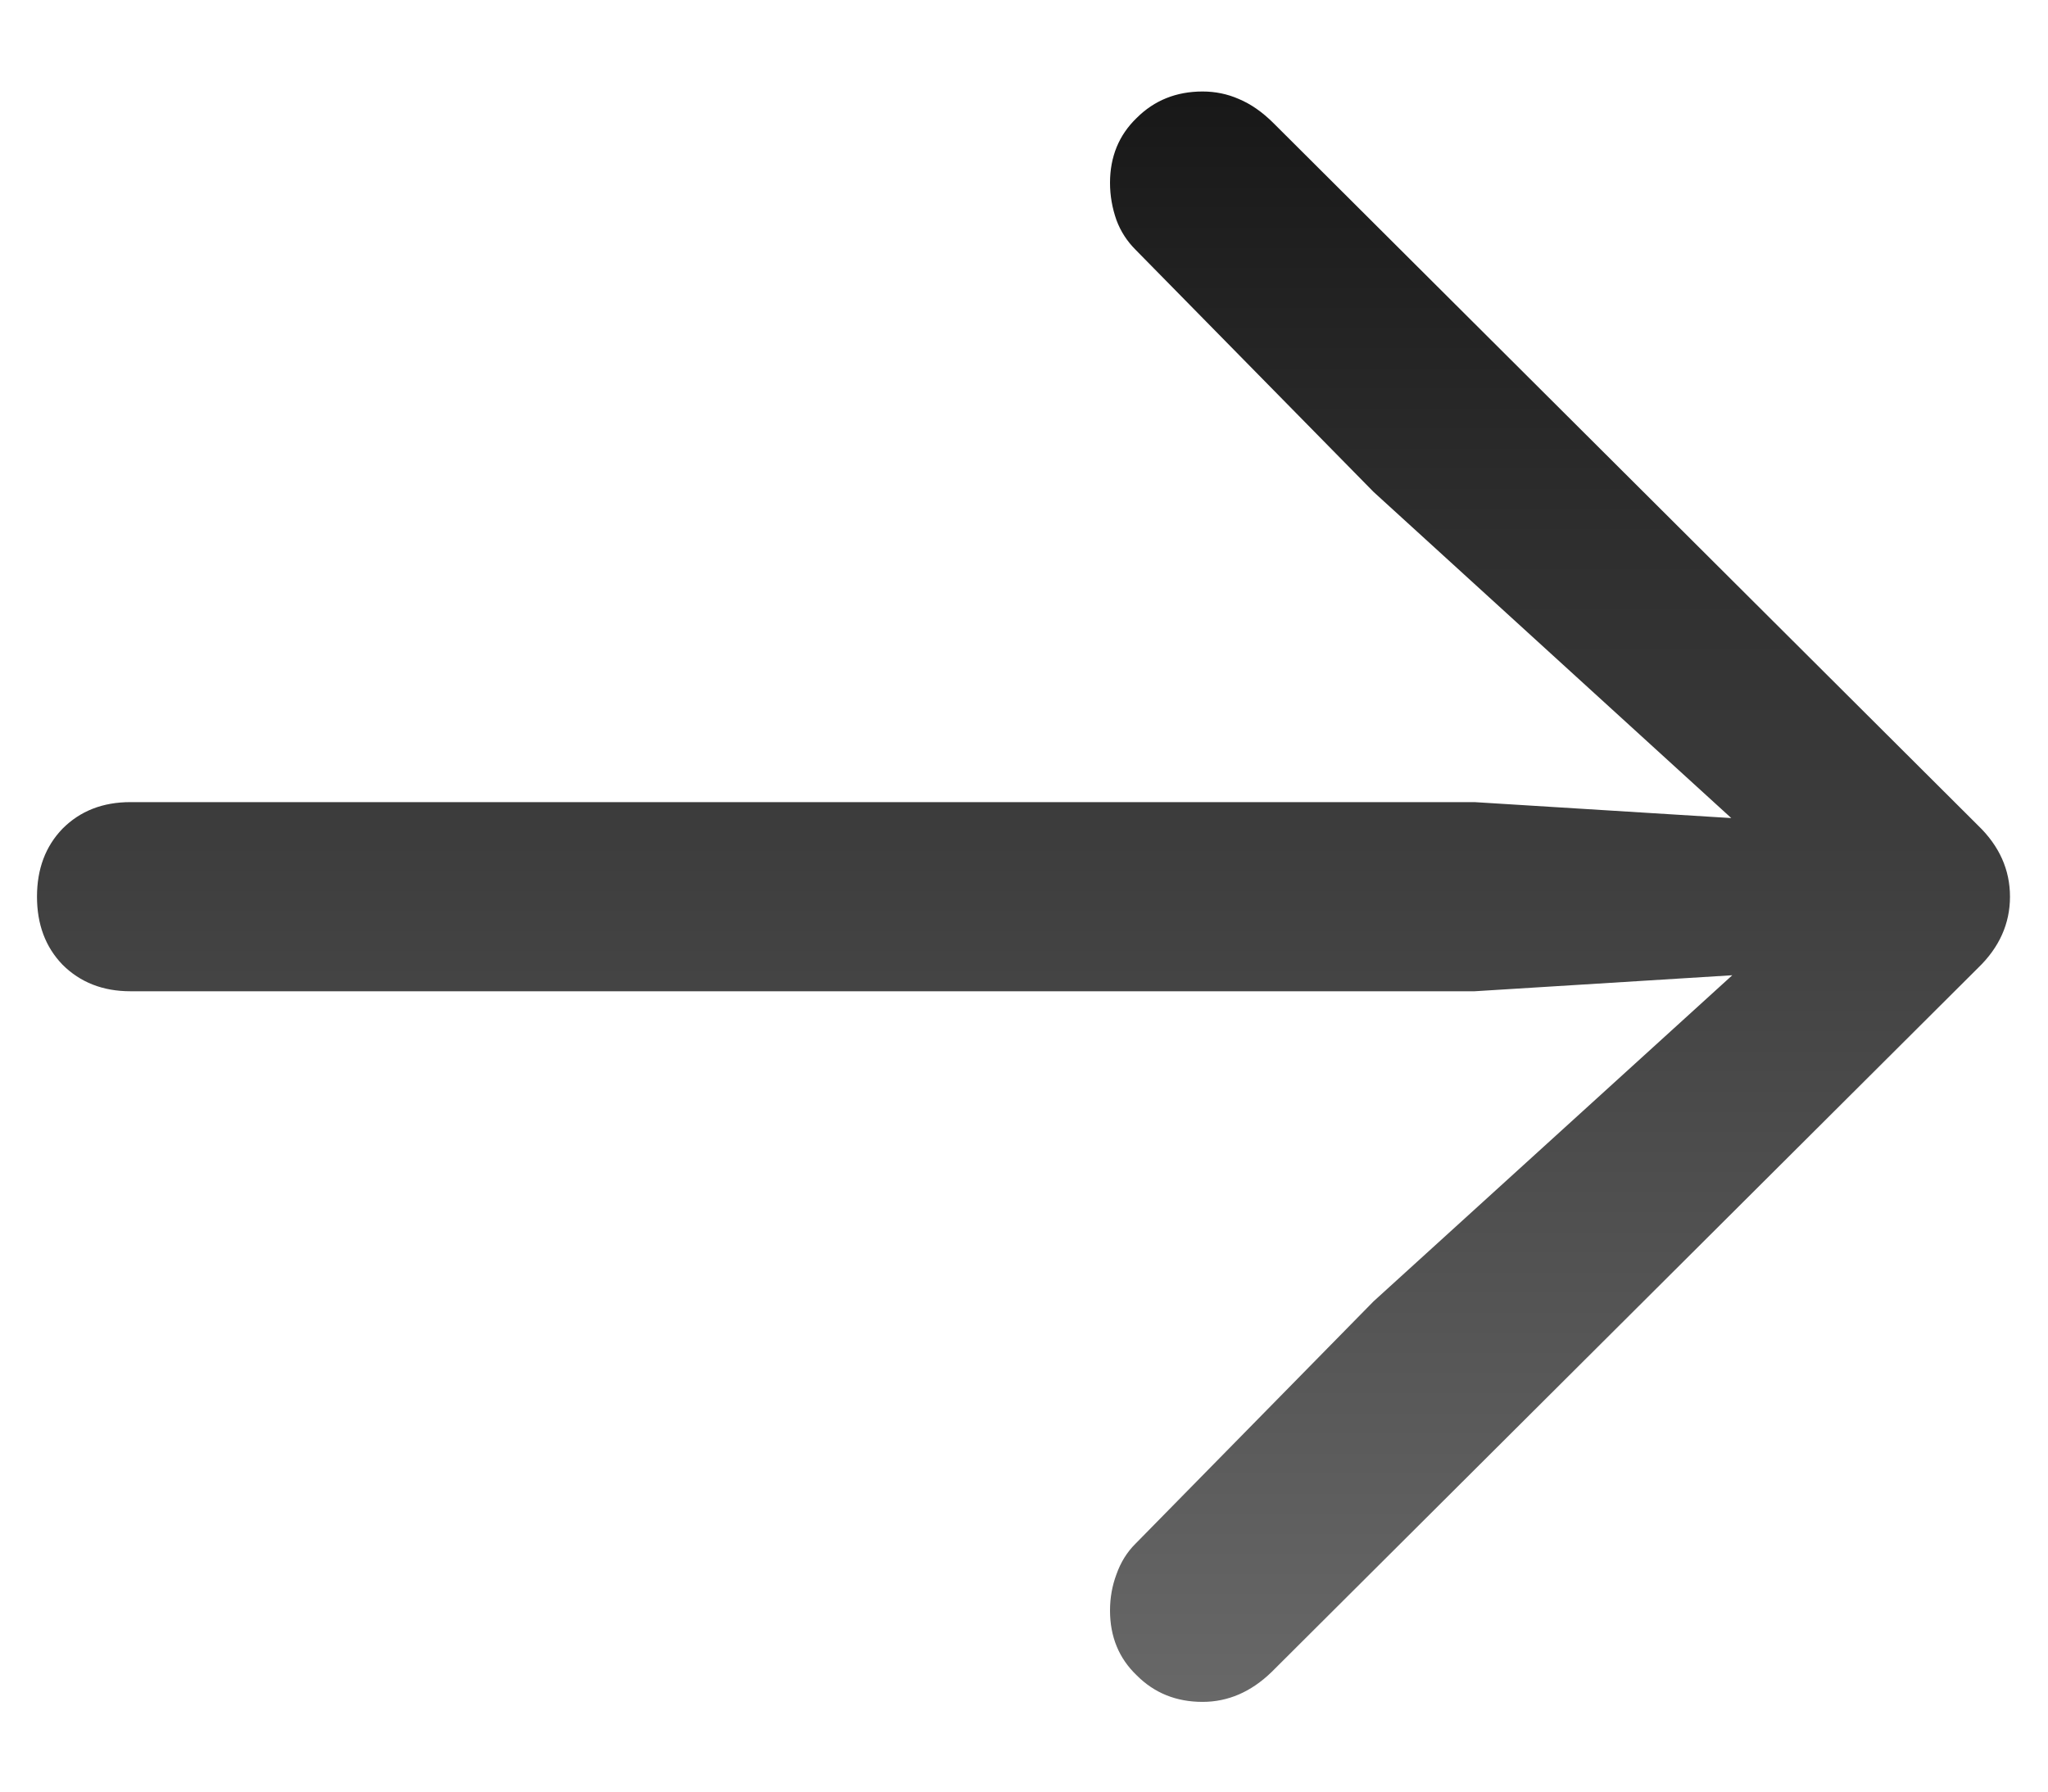 <svg width="16" height="14" viewBox="0 0 16 14" fill="none" xmlns="http://www.w3.org/2000/svg">
<path d="M15.703 7.007C15.703 7.217 15.62 7.403 15.454 7.563L9.934 13.066C9.774 13.221 9.594 13.299 9.395 13.299C9.19 13.299 9.018 13.23 8.88 13.091C8.742 12.959 8.672 12.79 8.672 12.585C8.672 12.485 8.689 12.391 8.722 12.303C8.755 12.209 8.805 12.128 8.872 12.062L10.731 10.169L14.026 7.173L14.192 7.58L11.52 7.746L1.019 7.746C0.803 7.746 0.626 7.676 0.488 7.538C0.355 7.4 0.289 7.223 0.289 7.007C0.289 6.791 0.355 6.614 0.488 6.476C0.626 6.337 0.803 6.268 1.019 6.268L11.52 6.268L14.192 6.434L14.026 6.849L10.731 3.844L8.872 1.952C8.805 1.885 8.755 1.808 8.722 1.719C8.689 1.625 8.672 1.528 8.672 1.429C8.672 1.224 8.742 1.055 8.88 0.922C9.018 0.784 9.19 0.715 9.395 0.715C9.494 0.715 9.588 0.734 9.677 0.773C9.771 0.812 9.862 0.875 9.951 0.964L15.454 6.451C15.62 6.611 15.703 6.797 15.703 7.007Z" fill="url(#paint0_linear_1704_828)"/>
<defs>
<linearGradient id="paint0_linear_1704_828" x1="8" y1="-3" x2="8" y2="17" gradientUnits="userSpaceOnUse">
<stop/>
<stop offset="1" stop-opacity="0.5"/>
</linearGradient>
</defs>
</svg>
